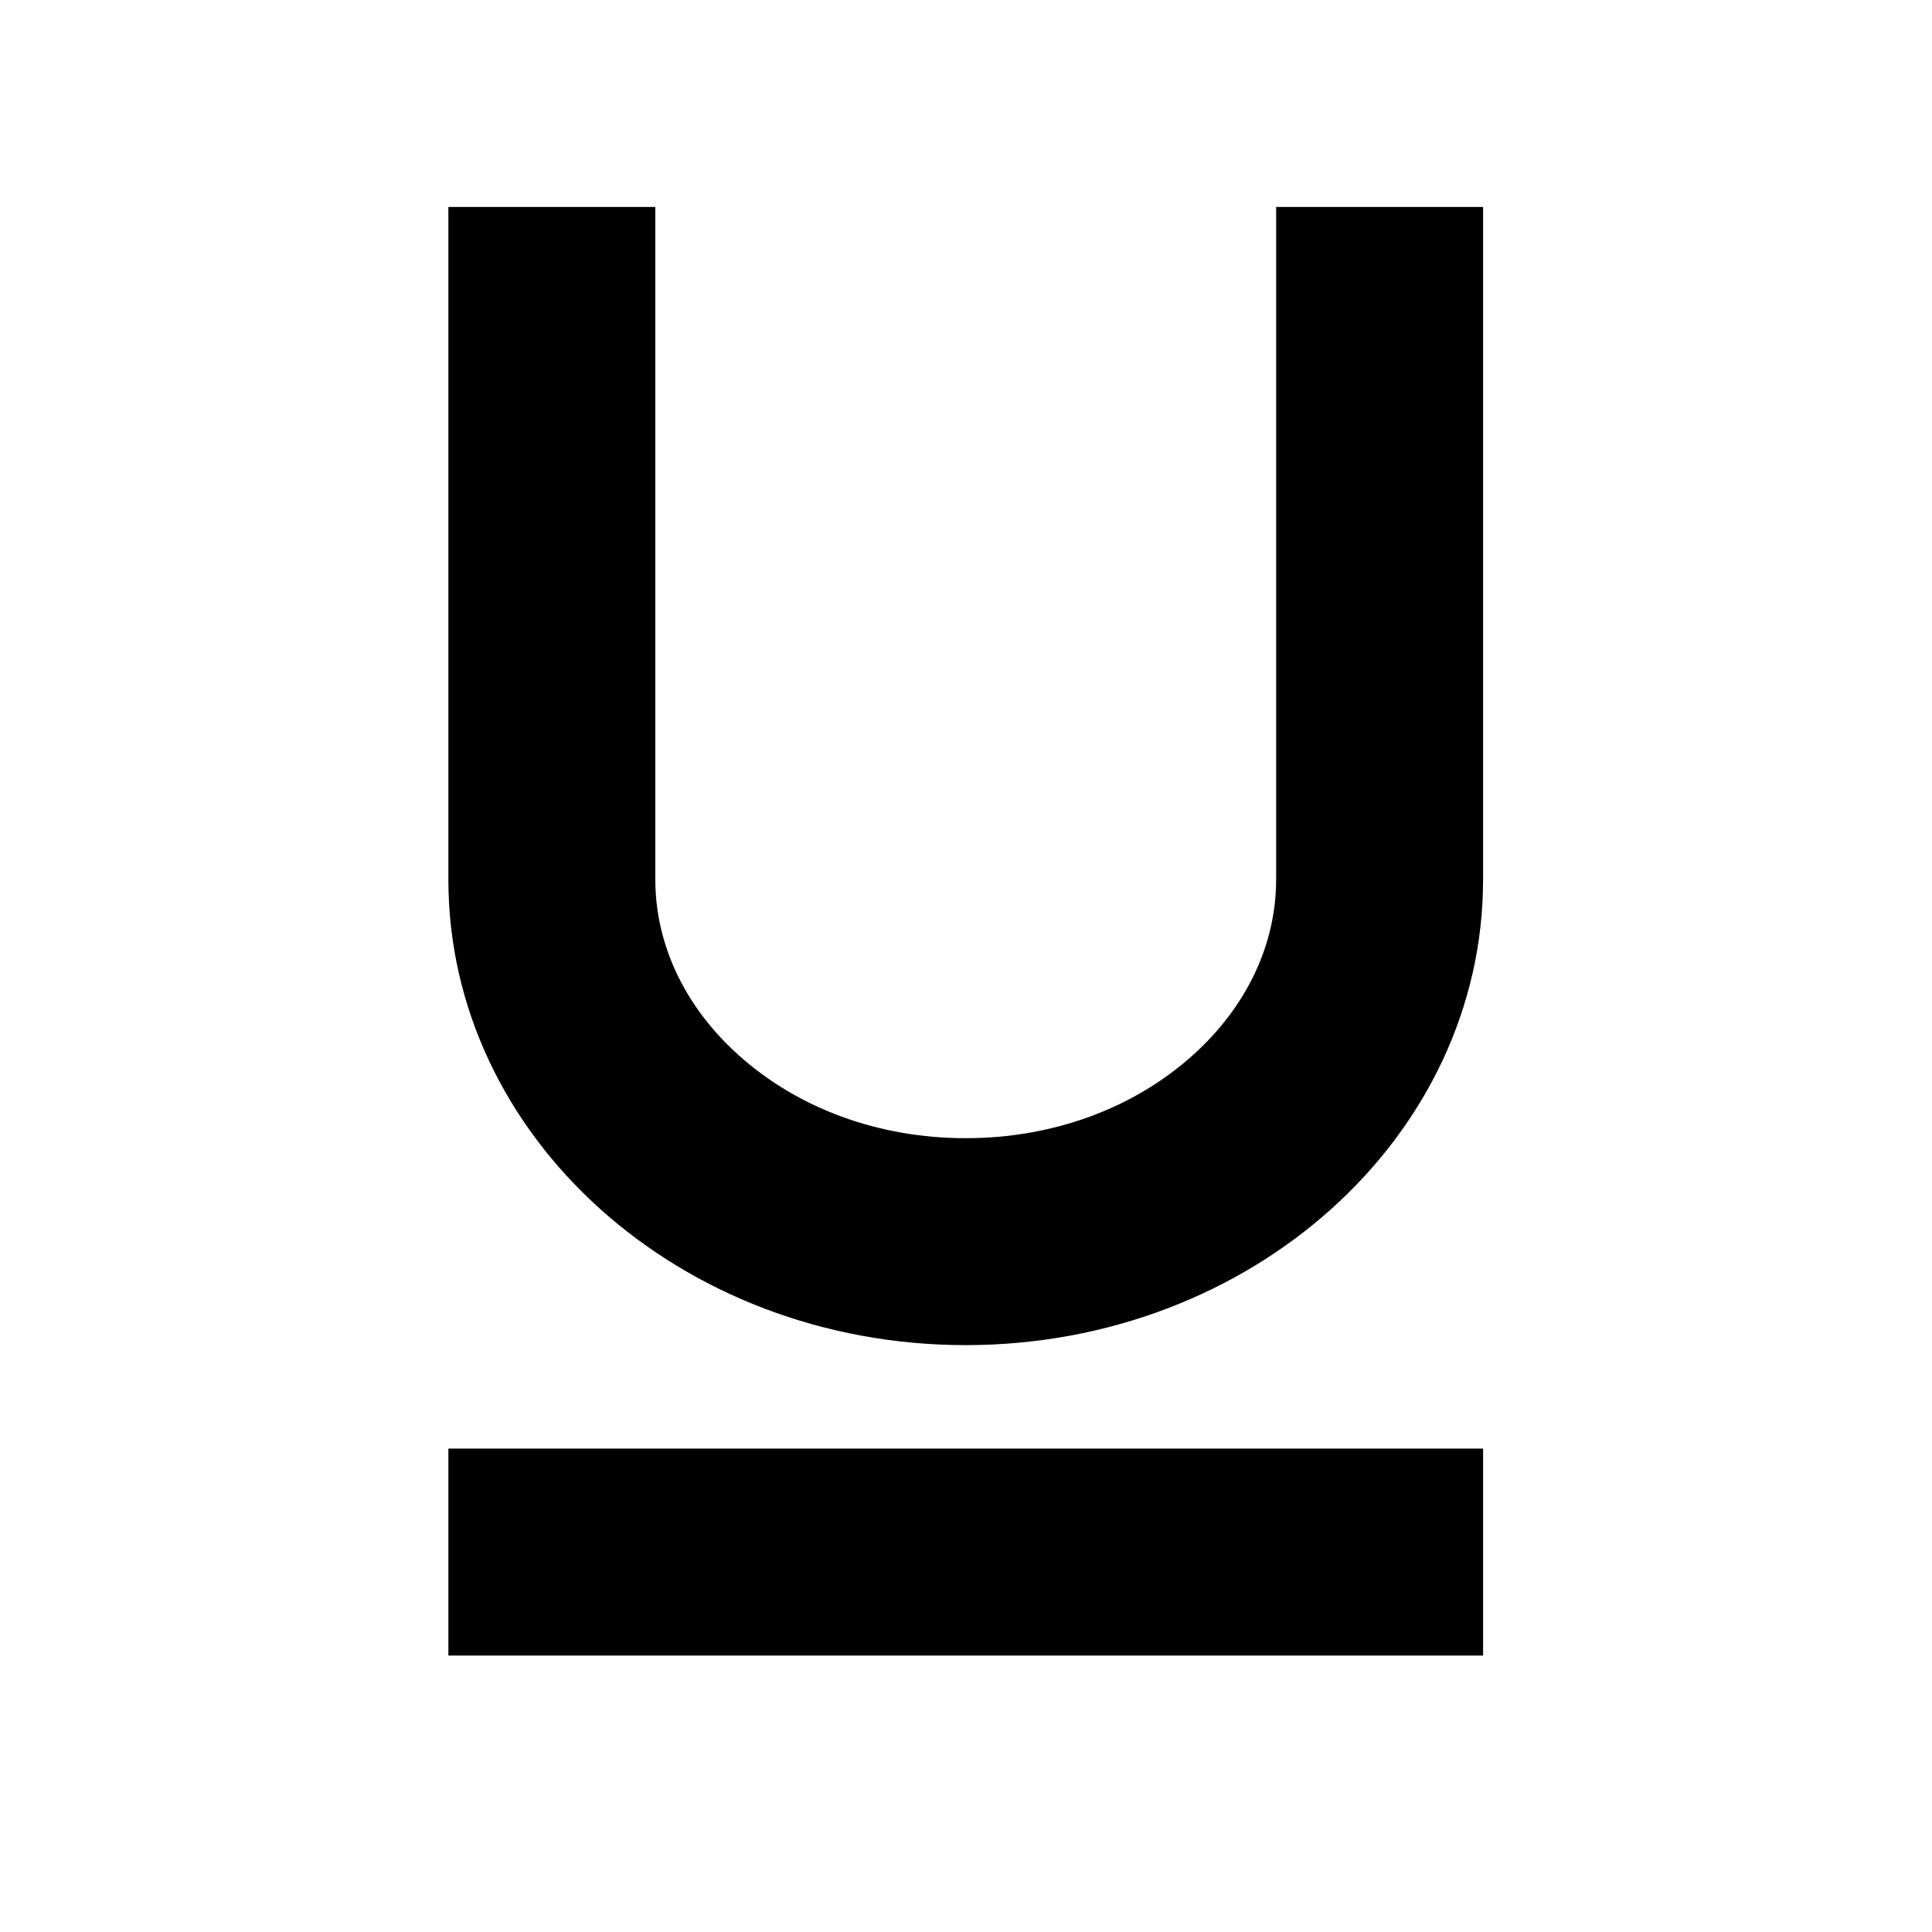 <svg viewBox="0 0 1195 1195" xmlns="http://www.w3.org/2000/svg"><path d="M789.333 128h128v416c0 159.058-143.268 288-320 288-176.73 0-320-128.942-320-288V128h128v416c0 40.166 18.238 78.704 51.354 108.506C493.583 685.71 543.533 704 597.333 704s103.75-18.29 140.646-51.494c33.116-29.802 51.354-68.34 51.354-108.506V128zm-512 768h640v128h-640z"/></svg>